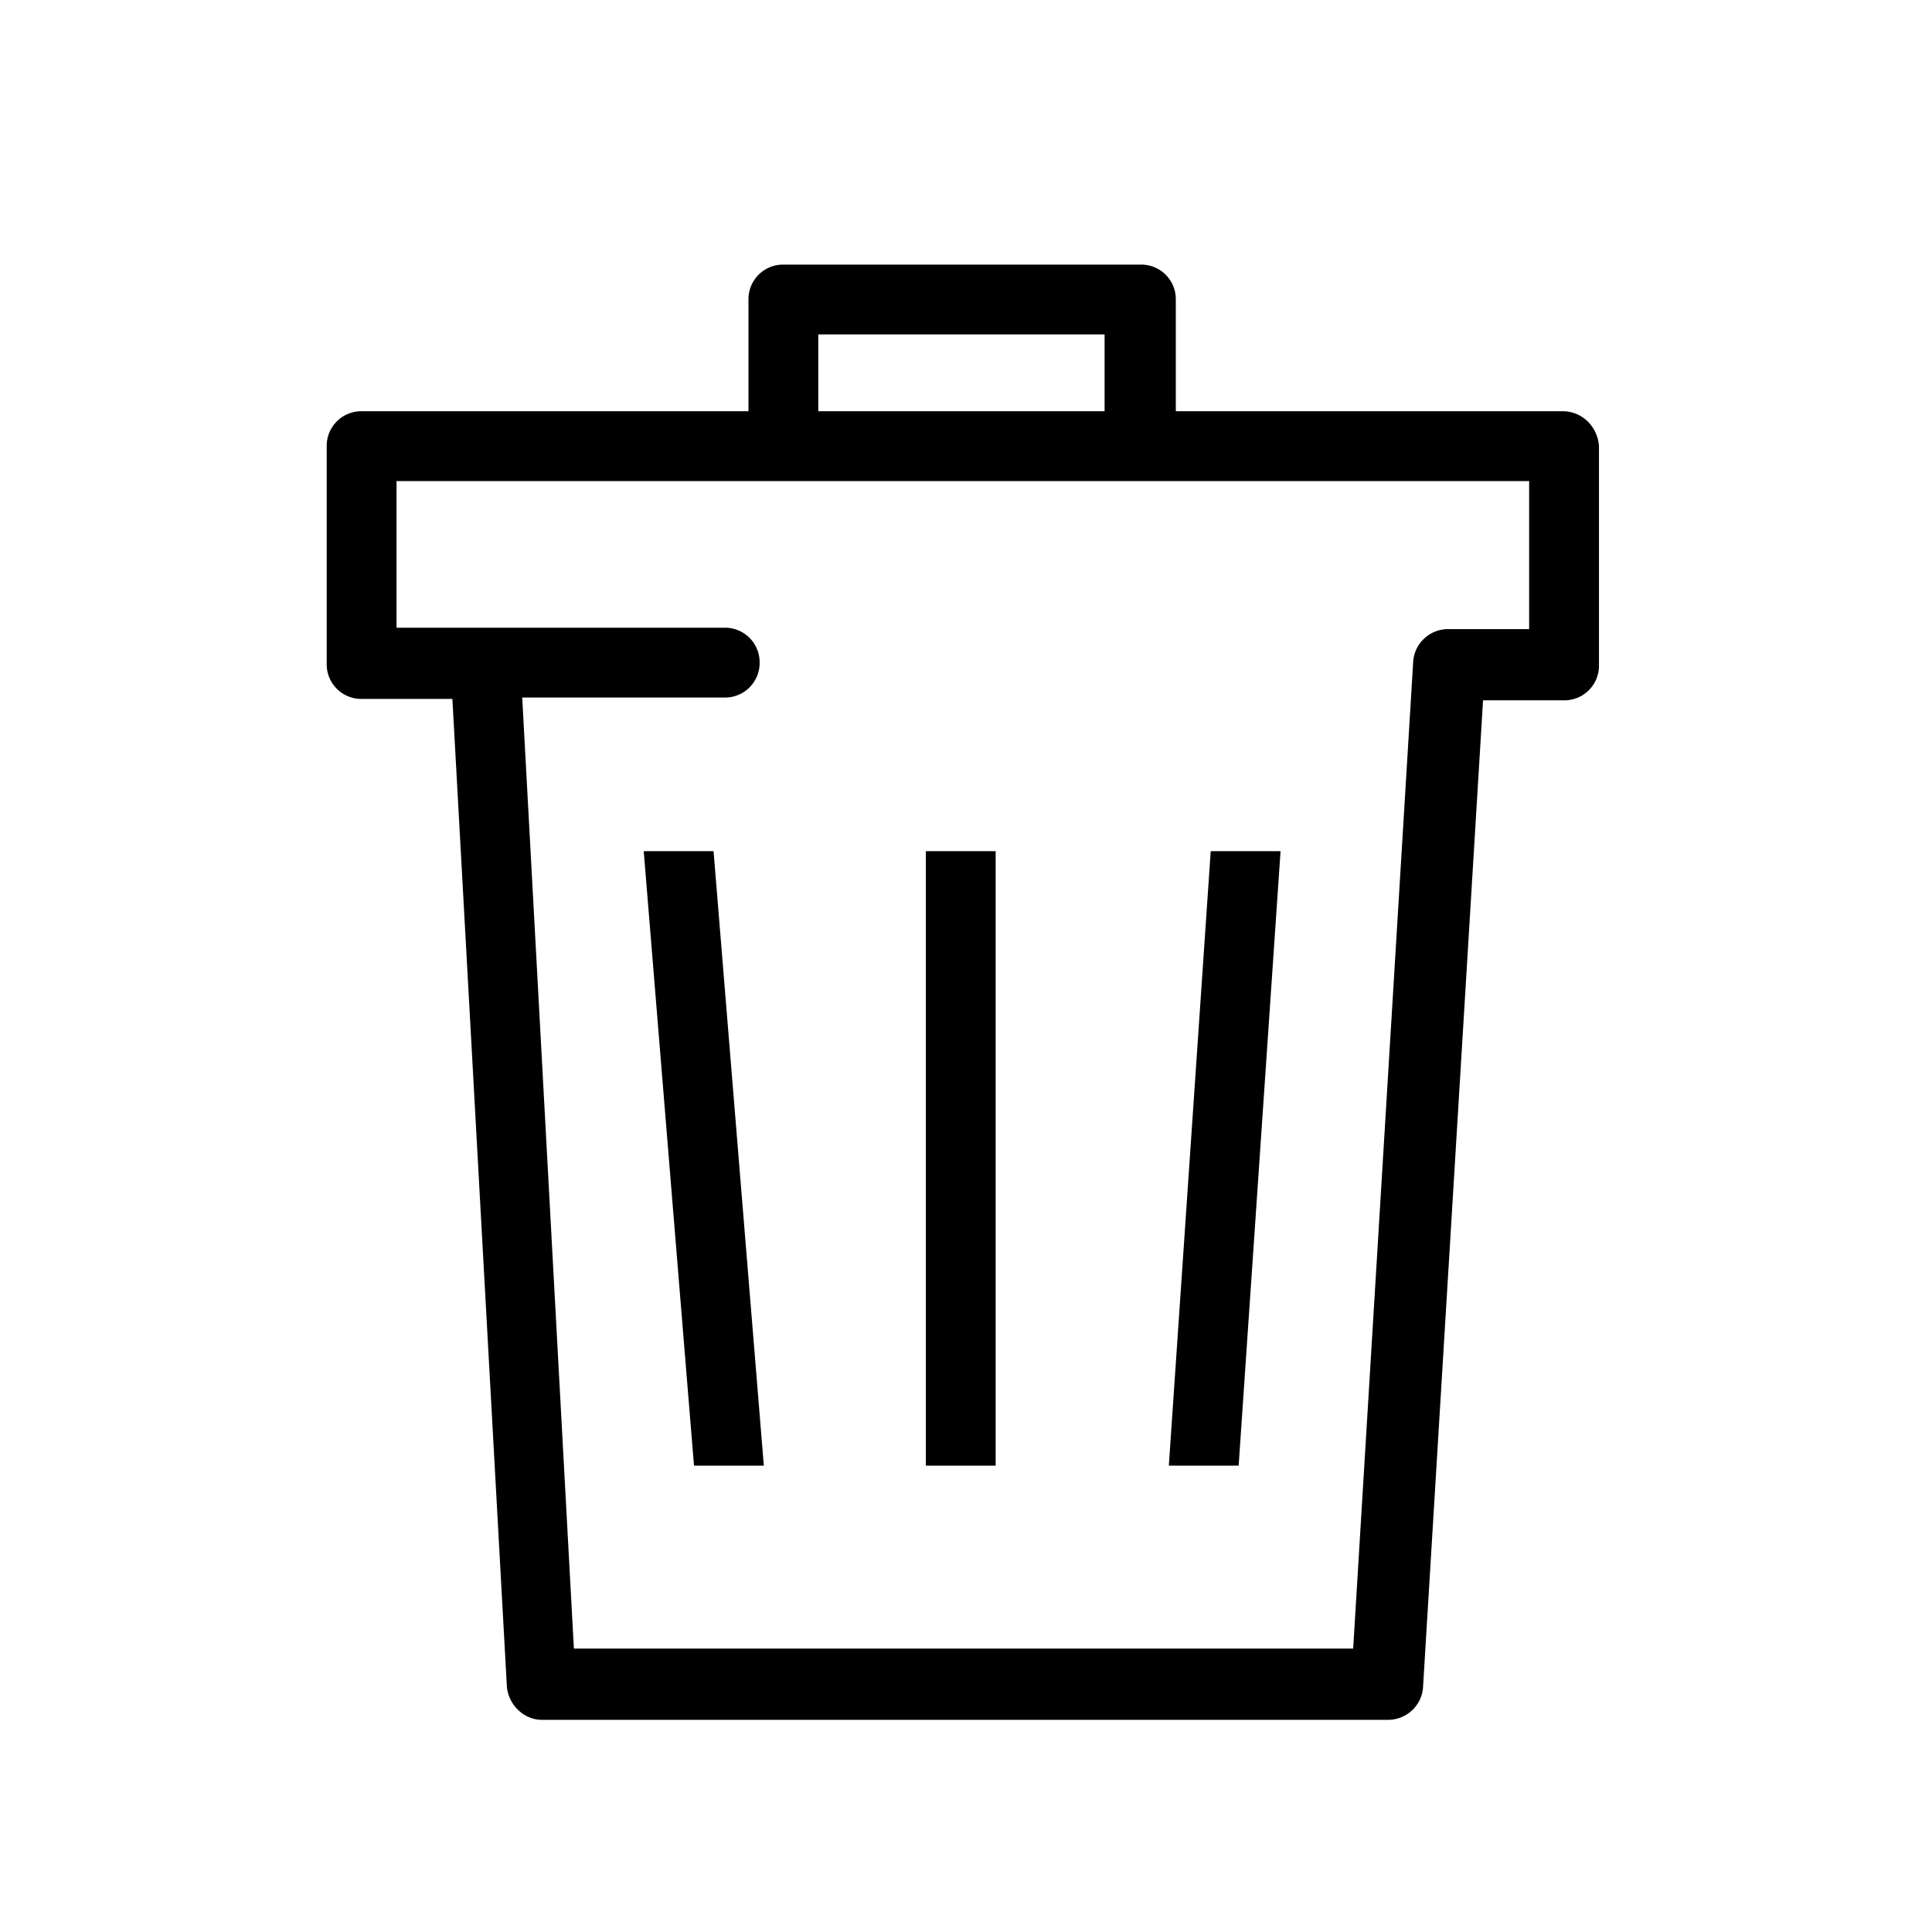 <svg xmlns="http://www.w3.org/2000/svg" viewBox="0 0 250 250">
  <path d="M202.207 53.214h-50.058V38.757a4.474 4.474 0 00-4.518-4.518h-46.263a4.474 4.474 0 00-4.517 4.518v14.457H46.793a4.474 4.474 0 00-4.518 4.518v28.192a4.474 4.474 0 004.518 4.517h11.746l7.048 127.765c.18 2.35 2.169 4.338 4.518 4.338h109.513c2.349 0 4.337-1.808 4.518-4.157l7.77-127.765h10.482a4.474 4.474 0 004.518-4.518V57.732c-.181-2.53-2.169-4.518-4.699-4.518zm-96.321-9.939h37.047v9.94h-37.047v-9.94zm91.803 38.13h-10.301c-2.349 0-4.337 1.808-4.517 4.157L175.1 213.327H74.261L67.575 90.261h26.203a4.474 4.474 0 004.518-4.518 4.474 4.474 0 00-4.518-4.518H51.311V62.25H197.87v19.156h-.181z"/>
  <path d="M165.703 110.139h-9.036l-5.421 79.514h9.035l5.422-79.514zm-82.406 0l6.506 79.514h9.036l-6.506-79.514h-9.036zm45.54 0h-9.036v79.514h9.036v-79.514z"/>
</svg>

